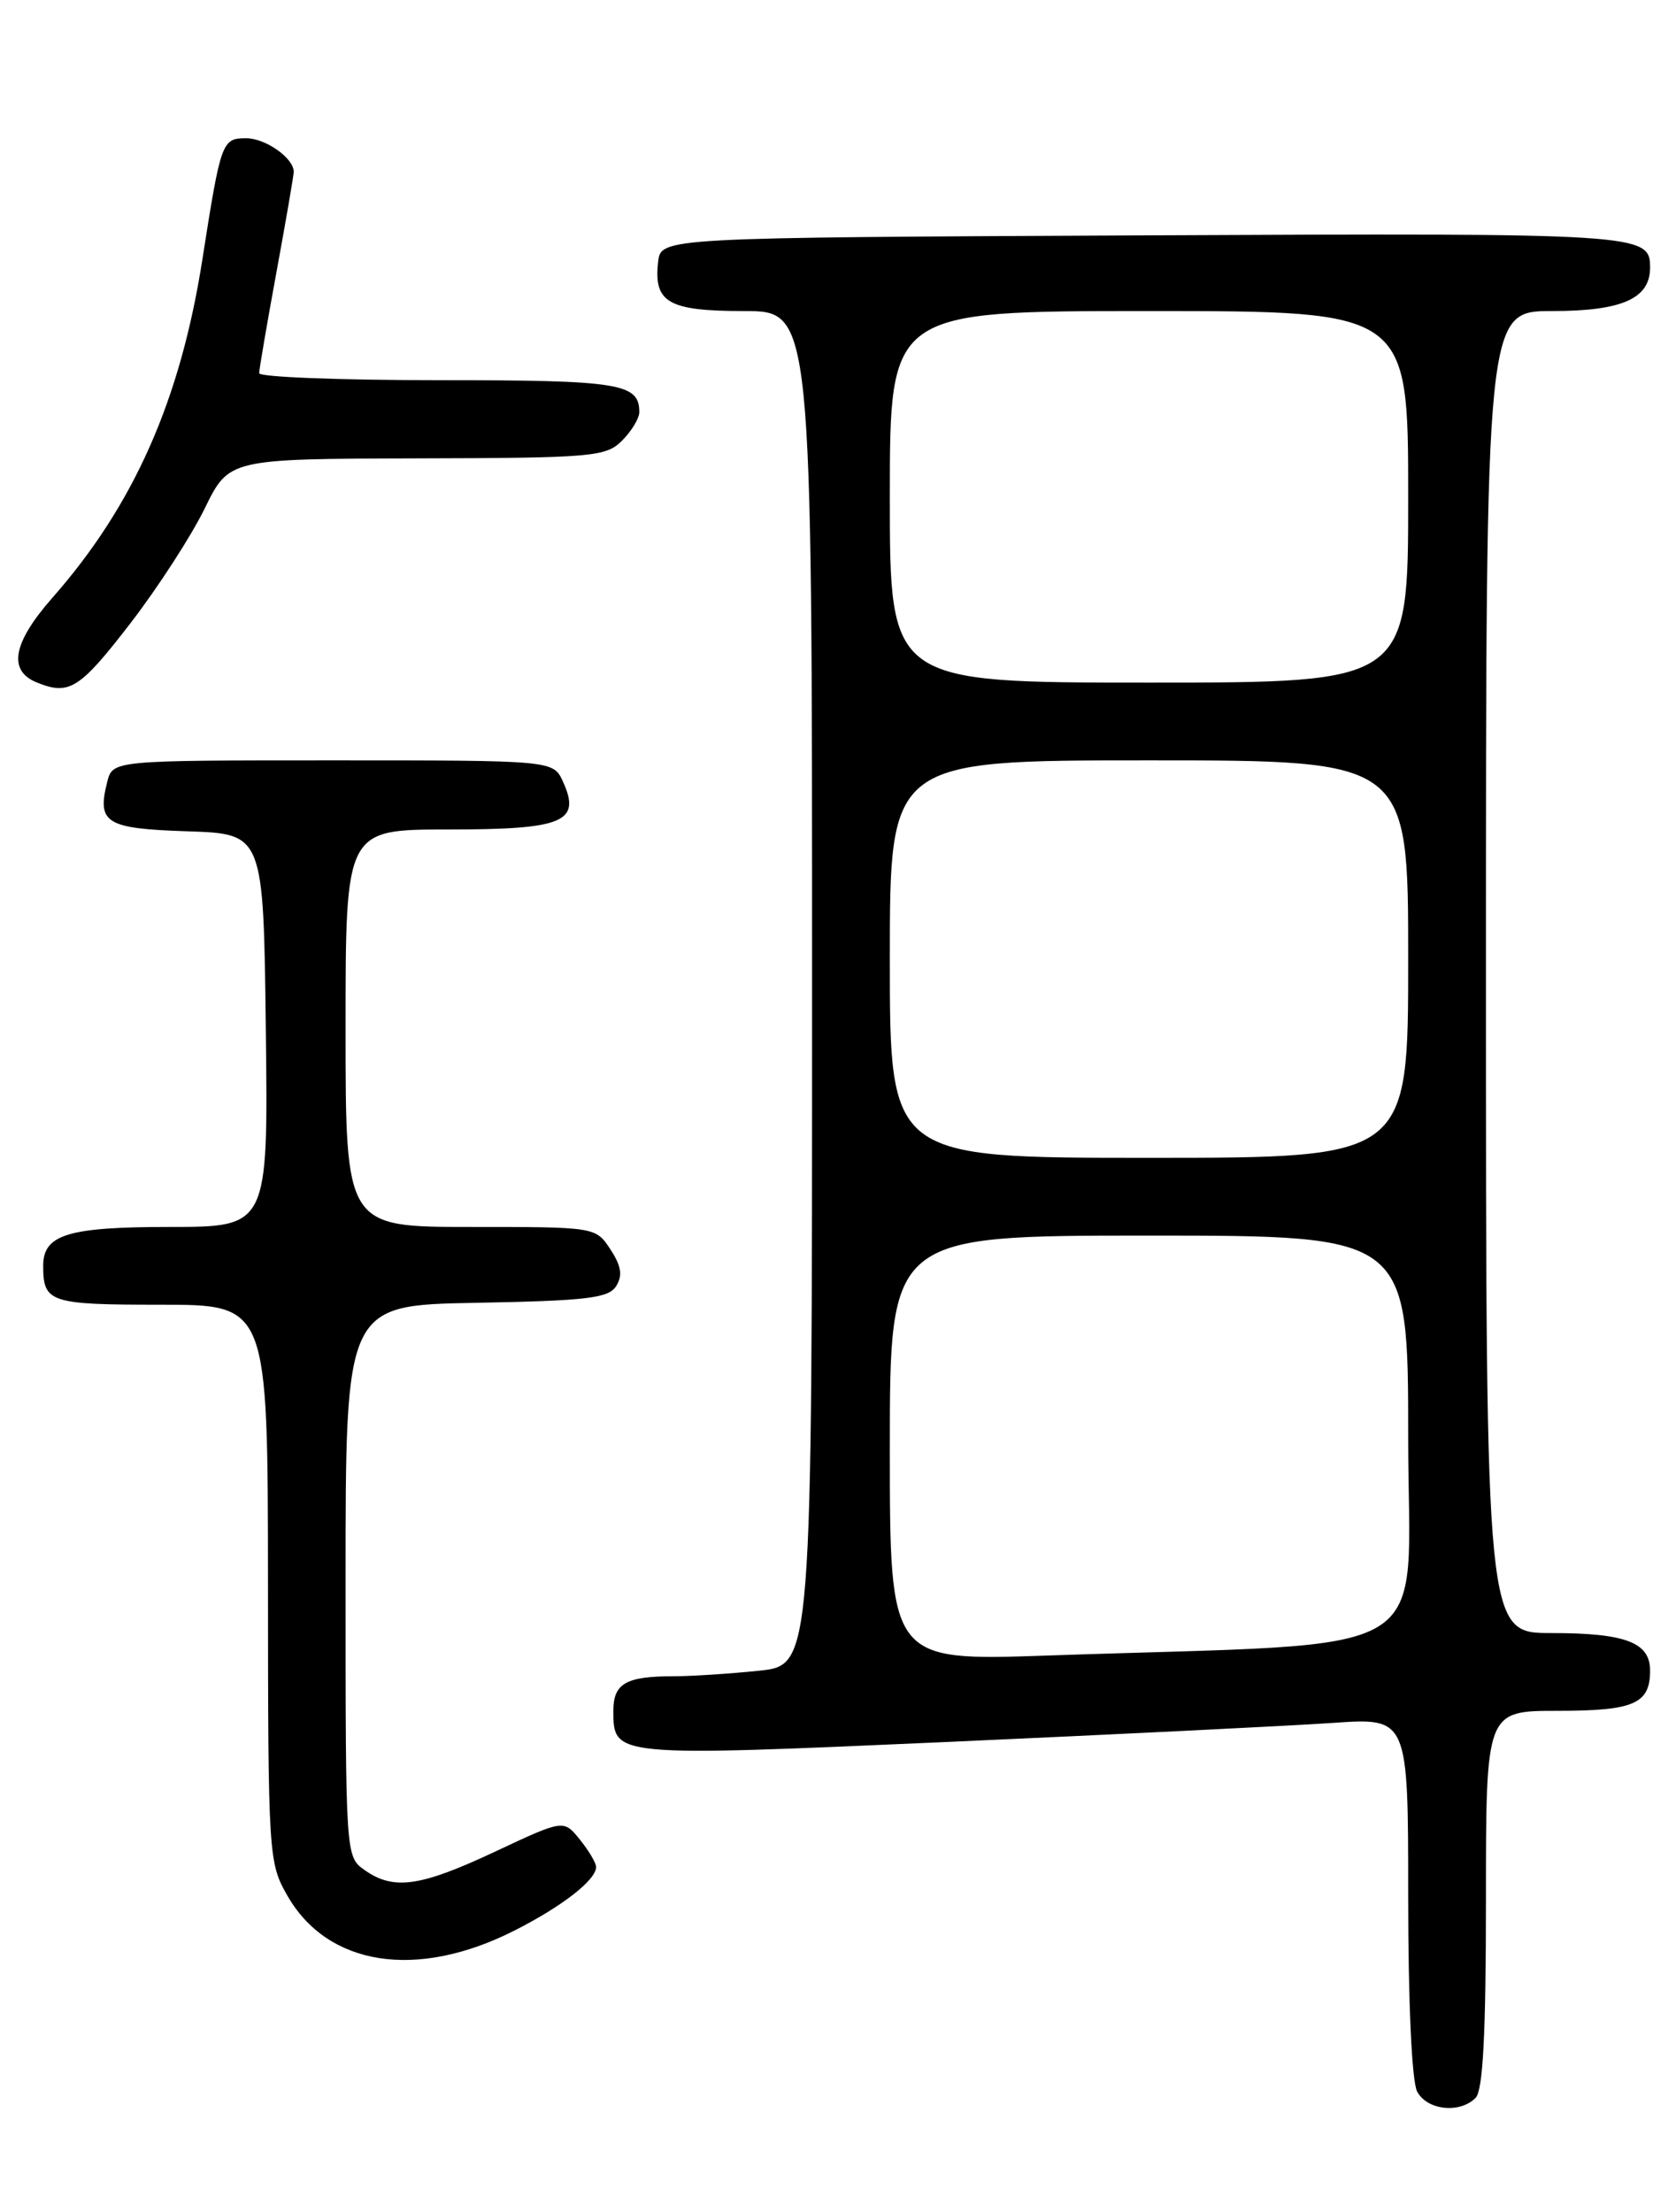 <?xml version="1.0" encoding="UTF-8" standalone="no"?>
<!DOCTYPE svg PUBLIC "-//W3C//DTD SVG 1.1//EN" "http://www.w3.org/Graphics/SVG/1.1/DTD/svg11.dtd" >
<svg xmlns="http://www.w3.org/2000/svg" xmlns:xlink="http://www.w3.org/1999/xlink" version="1.1" viewBox="0 0 194 256">
 <g >
 <path fill="currentColor"
d=" M 170.80 242.80 C 171.66 241.94 172.00 235.42 172.00 219.80 C 172.00 198.00 172.00 198.00 180.30 198.00 C 189.14 198.00 191.00 197.19 191.00 193.34 C 191.00 190.08 188.16 189.00 179.57 189.00 C 172.00 189.00 172.00 189.00 172.00 112.50 C 172.00 36.00 172.00 36.00 179.67 36.00 C 187.76 36.00 191.00 34.56 191.00 30.97 C 191.00 27.03 190.12 26.97 132.39 27.24 C 76.50 27.50 76.50 27.50 76.18 30.31 C 75.64 35.02 77.36 36.00 86.12 36.00 C 94.00 36.00 94.00 36.00 94.00 114.36 C 94.00 192.72 94.00 192.72 87.85 193.36 C 84.47 193.71 80.01 194.00 77.94 194.00 C 72.45 194.00 71.00 194.84 71.00 197.98 C 71.00 203.33 70.91 203.32 109.72 201.60 C 129.40 200.72 149.44 199.73 154.25 199.40 C 163.00 198.79 163.00 198.79 163.00 219.46 C 163.00 231.80 163.42 240.91 164.04 242.07 C 165.19 244.23 168.96 244.64 170.80 242.80 Z  M 59.53 223.44 C 65.08 220.63 69.00 217.58 69.00 216.07 C 69.00 215.60 68.15 214.18 67.12 212.90 C 65.24 210.57 65.24 210.57 57.32 214.29 C 48.65 218.36 45.58 218.80 42.22 216.44 C 40.00 214.89 40.00 214.82 40.00 182.97 C 40.00 151.05 40.00 151.05 55.14 150.78 C 67.93 150.54 70.45 150.24 71.32 148.85 C 72.09 147.63 71.92 146.52 70.66 144.60 C 68.95 142.00 68.95 142.00 54.48 142.00 C 40.00 142.00 40.00 142.00 40.00 119.00 C 40.00 96.00 40.00 96.00 51.88 96.00 C 65.22 96.00 67.29 95.14 65.17 90.47 C 64.04 88.00 64.04 88.00 38.54 88.00 C 13.04 88.00 13.04 88.00 12.41 90.50 C 11.21 95.27 12.23 95.90 21.70 96.21 C 30.50 96.50 30.50 96.50 30.77 119.25 C 31.04 142.00 31.04 142.00 19.59 142.00 C 7.88 142.00 5.00 142.88 5.00 146.49 C 5.00 150.75 5.75 151.00 18.61 151.00 C 31.00 151.00 31.00 151.00 31.02 183.25 C 31.03 214.78 31.08 215.59 33.27 219.40 C 37.95 227.56 48.25 229.15 59.53 223.44 Z  M 15.16 72.05 C 18.30 67.96 22.14 62.03 23.69 58.86 C 26.50 53.11 26.50 53.11 48.25 53.05 C 68.63 53.00 70.13 52.87 72.00 51.00 C 73.10 49.90 74.00 48.42 74.00 47.70 C 74.00 44.36 71.75 44.00 50.80 44.00 C 39.36 44.00 30.00 43.64 30.00 43.19 C 30.00 42.75 30.90 37.49 32.00 31.50 C 33.10 25.51 34.00 20.28 34.00 19.88 C 34.00 18.30 30.74 16.00 28.50 16.00 C 25.69 16.00 25.57 16.34 23.43 30.00 C 20.88 46.33 15.49 58.49 6.04 69.21 C 1.48 74.40 0.89 77.61 4.25 78.98 C 8.03 80.52 9.22 79.76 15.16 72.05 Z  M 103.00 167.62 C 103.00 143.00 103.00 143.00 133.00 143.00 C 163.00 143.00 163.00 143.00 163.00 166.39 C 163.00 192.75 167.55 190.00 121.25 191.60 C 103.00 192.23 103.00 192.23 103.00 167.62 Z  M 103.00 111.00 C 103.00 88.00 103.00 88.00 133.00 88.00 C 163.00 88.00 163.00 88.00 163.00 111.00 C 163.00 134.00 163.00 134.00 133.00 134.00 C 103.00 134.00 103.00 134.00 103.00 111.00 Z  M 103.00 57.50 C 103.00 36.00 103.00 36.00 133.00 36.00 C 163.00 36.00 163.00 36.00 163.00 57.50 C 163.00 79.00 163.00 79.00 133.00 79.00 C 103.00 79.00 103.00 79.00 103.00 57.50 Z "/>
</g>
</svg>